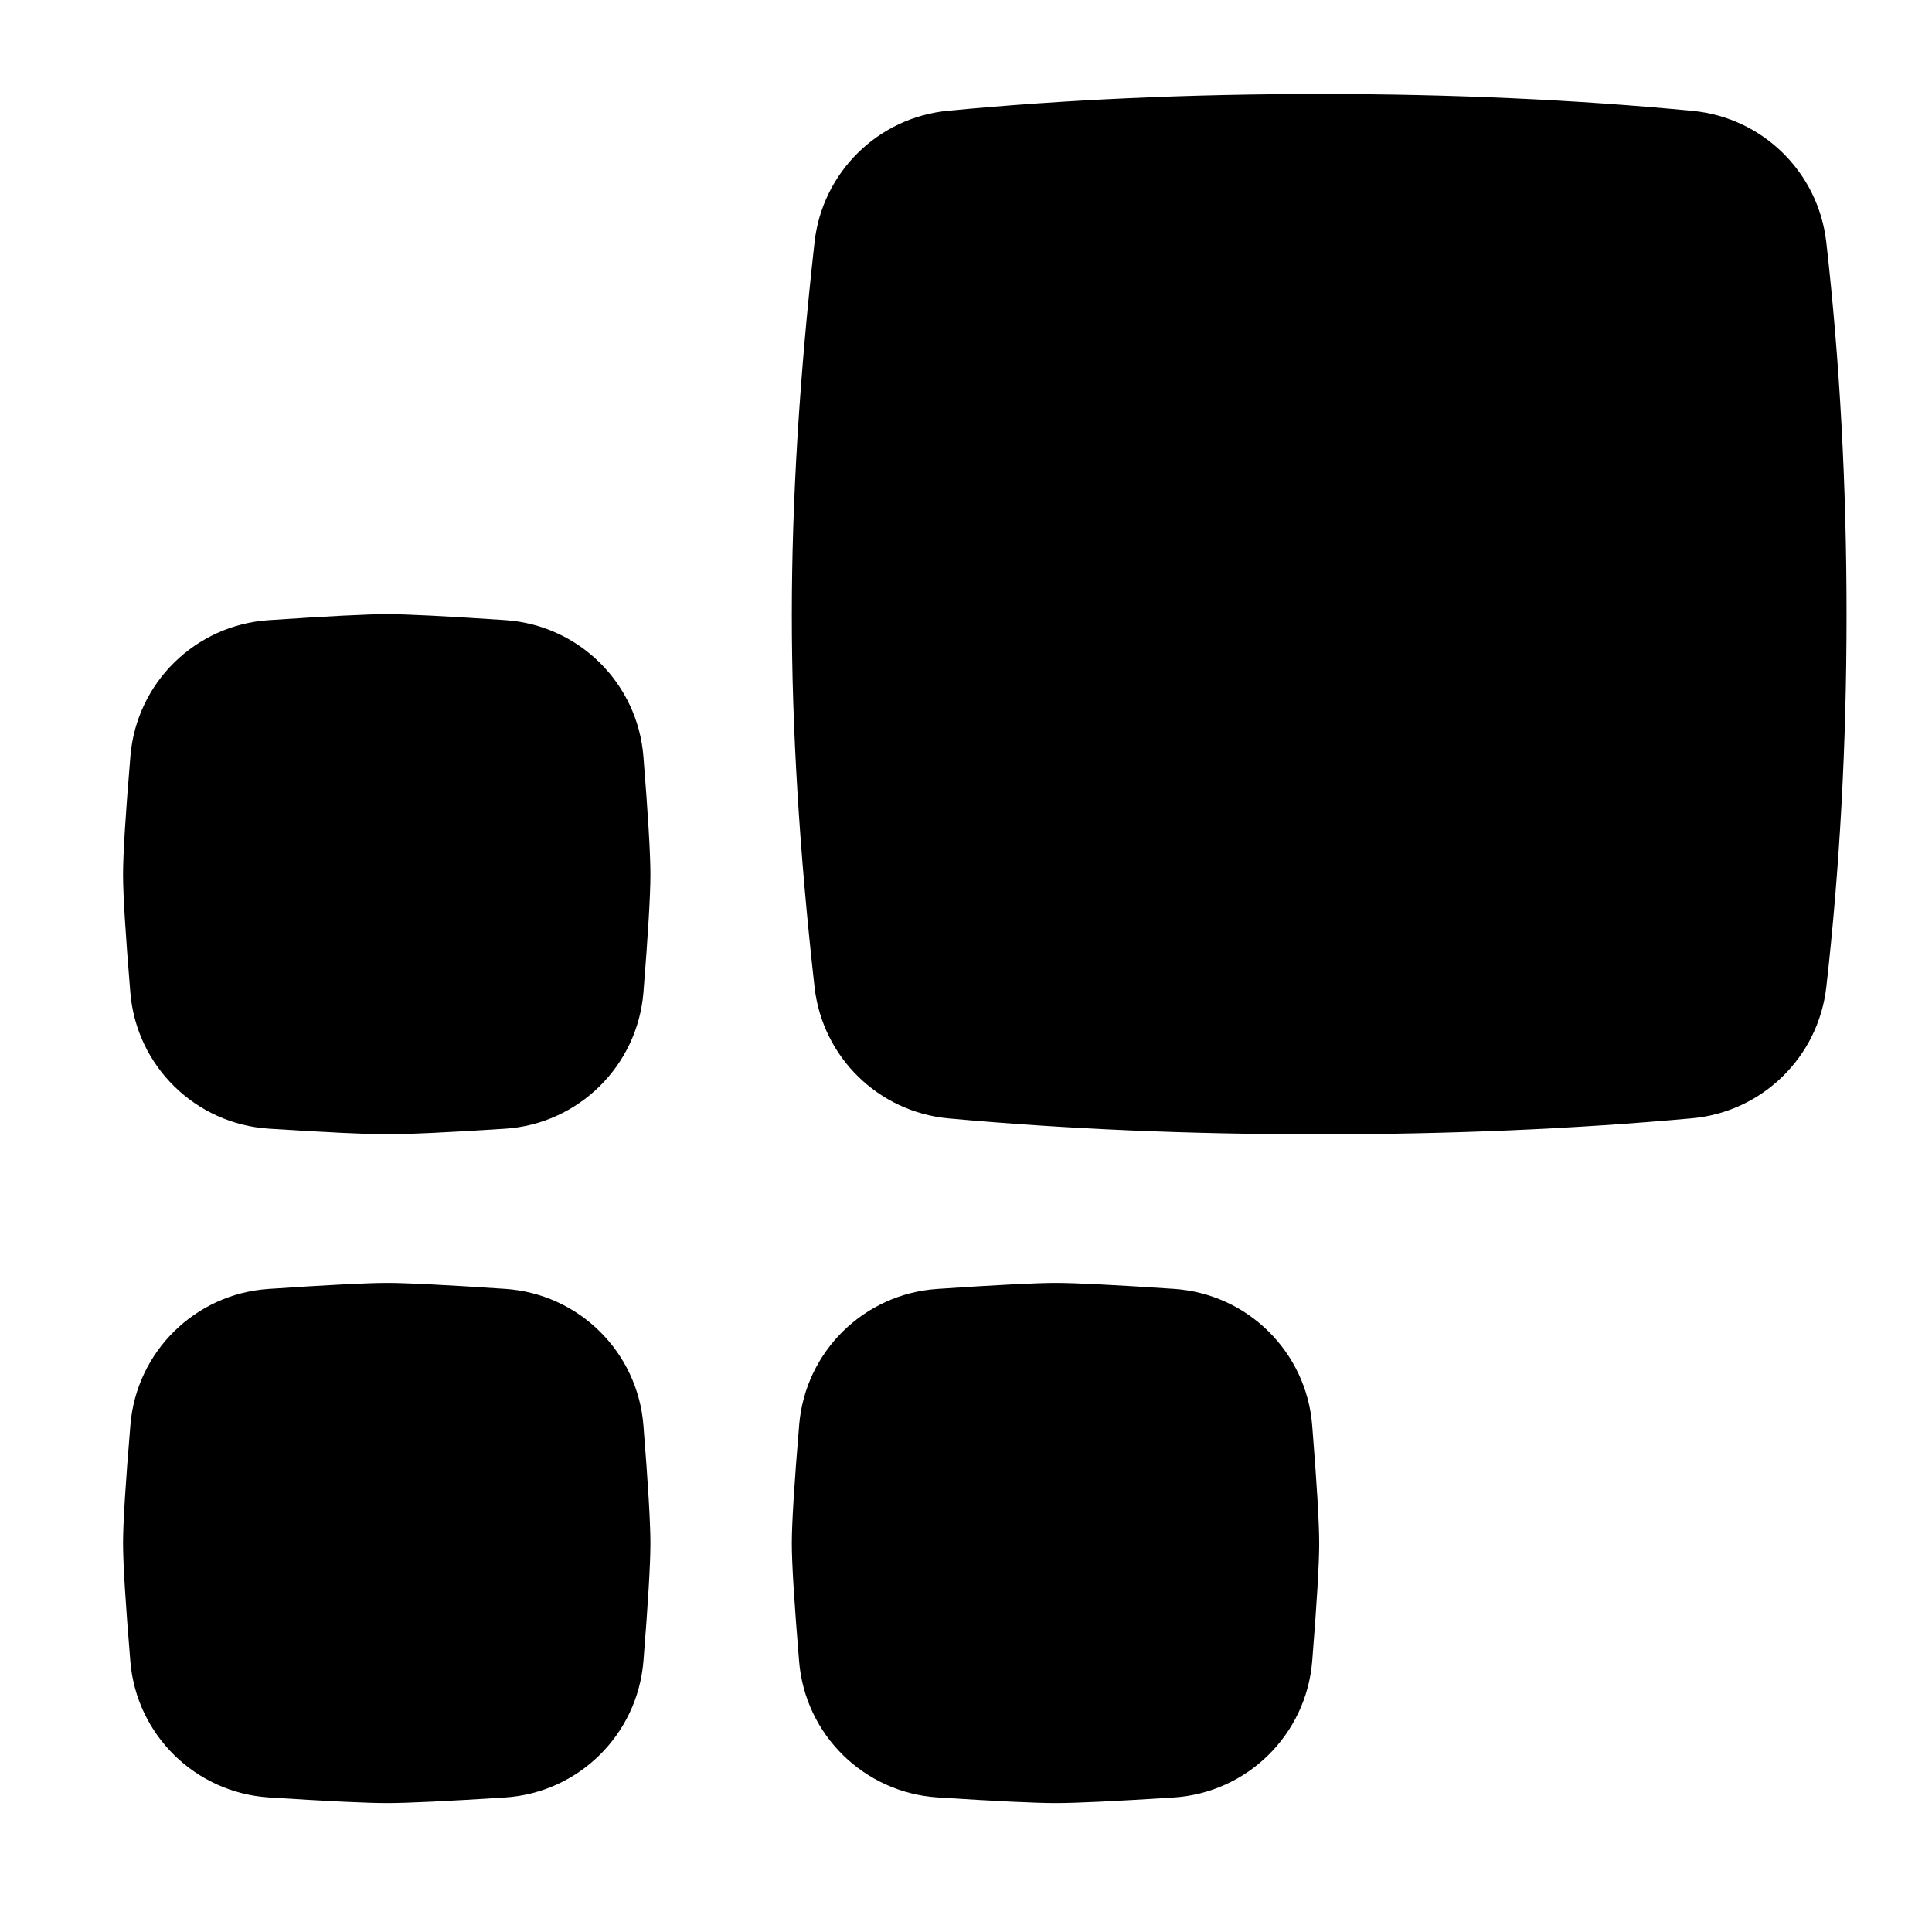 <?xml version="1.0" encoding="UTF-8"?>
<svg width="26px" height="26px" viewBox="0 0 26 26" version="1.1" xmlns="http://www.w3.org/2000/svg" xmlns:xlink="http://www.w3.org/1999/xlink">
    <title>app-icons/unmatched@2x</title>
    <g id="app-icons/unmatched" stroke="none" stroke-width="1" fill="none" fill-rule="evenodd">
        <path d="M3.614,17.346 C4.414,17.292 4.946,17.265 5.209,17.265 C5.471,17.265 6.001,17.292 6.797,17.345 L6.797,17.345 C7.788,17.41 8.582,18.193 8.659,19.184 C8.722,19.969 8.753,20.498 8.753,20.77 C8.753,21.042 8.722,21.571 8.659,22.356 L8.659,22.356 C8.578,23.346 7.784,24.127 6.793,24.19 C6.007,24.24 5.479,24.265 5.209,24.265 C4.938,24.265 4.408,24.24 3.618,24.189 L3.618,24.189 C2.628,24.125 1.834,23.345 1.754,22.356 C1.689,21.571 1.656,21.042 1.656,20.77 C1.656,20.497 1.689,19.965 1.755,19.176 L1.755,19.176 C1.836,18.19 2.627,17.412 3.614,17.346 Z" id="Rectangle" fill="#000000"></path>
        <path d="M3.614,8.346 C4.414,8.292 4.946,8.265 5.209,8.265 C5.471,8.265 6.001,8.292 6.797,8.345 L6.797,8.345 C7.788,8.41 8.582,9.193 8.659,10.184 C8.722,10.969 8.753,11.498 8.753,11.77 C8.753,12.042 8.722,12.571 8.659,13.356 L8.659,13.356 C8.578,14.346 7.784,15.127 6.793,15.19 C6.007,15.24 5.479,15.265 5.209,15.265 C4.938,15.265 4.408,15.24 3.618,15.189 L3.618,15.189 C2.628,15.125 1.834,14.345 1.754,13.356 C1.689,12.571 1.656,12.042 1.656,11.77 C1.656,11.497 1.689,10.965 1.755,10.176 L1.755,10.176 C1.836,9.19 2.627,8.412 3.614,8.346 Z" id="Rectangle-Copy" fill="#000000"></path>
        <path d="M12.614,17.346 C13.414,17.292 13.946,17.265 14.209,17.265 C14.471,17.265 15.001,17.292 15.797,17.345 L15.797,17.345 C16.788,17.41 17.582,18.193 17.659,19.184 C17.722,19.969 17.753,20.498 17.753,20.77 C17.753,21.042 17.722,21.571 17.659,22.356 L17.659,22.356 C17.578,23.346 16.784,24.127 15.793,24.19 C15.007,24.24 14.479,24.265 14.209,24.265 C13.938,24.265 13.408,24.24 12.618,24.189 L12.618,24.189 C11.628,24.125 10.834,23.345 10.754,22.356 C10.689,21.571 10.656,21.042 10.656,20.77 C10.656,20.497 10.689,19.965 10.755,19.176 L10.755,19.176 C10.836,18.19 11.627,17.412 12.614,17.346 Z" id="Rectangle-Copy-2" fill="#000000"></path>
        <path d="M12.761,1.49 C14.334,1.34 16.001,1.265 17.762,1.265 C19.53,1.265 21.203,1.341 22.781,1.492 L22.781,1.492 C23.721,1.583 24.469,2.318 24.577,3.256 C24.759,4.858 24.85,6.531 24.85,8.275 C24.85,10.014 24.759,11.683 24.578,13.281 L24.578,13.281 C24.472,14.224 23.718,14.962 22.774,15.049 C21.191,15.193 19.517,15.265 17.753,15.265 C15.999,15.265 14.337,15.194 12.767,15.051 L12.767,15.051 C11.822,14.965 11.068,14.227 10.962,13.284 C10.758,11.468 10.656,9.798 10.656,8.275 C10.656,6.75 10.758,5.078 10.962,3.259 L10.962,3.259 C11.067,2.318 11.818,1.579 12.761,1.49 Z" id="Rectangle-Copy-3" fill="#000000"></path>
    </g>
</svg>